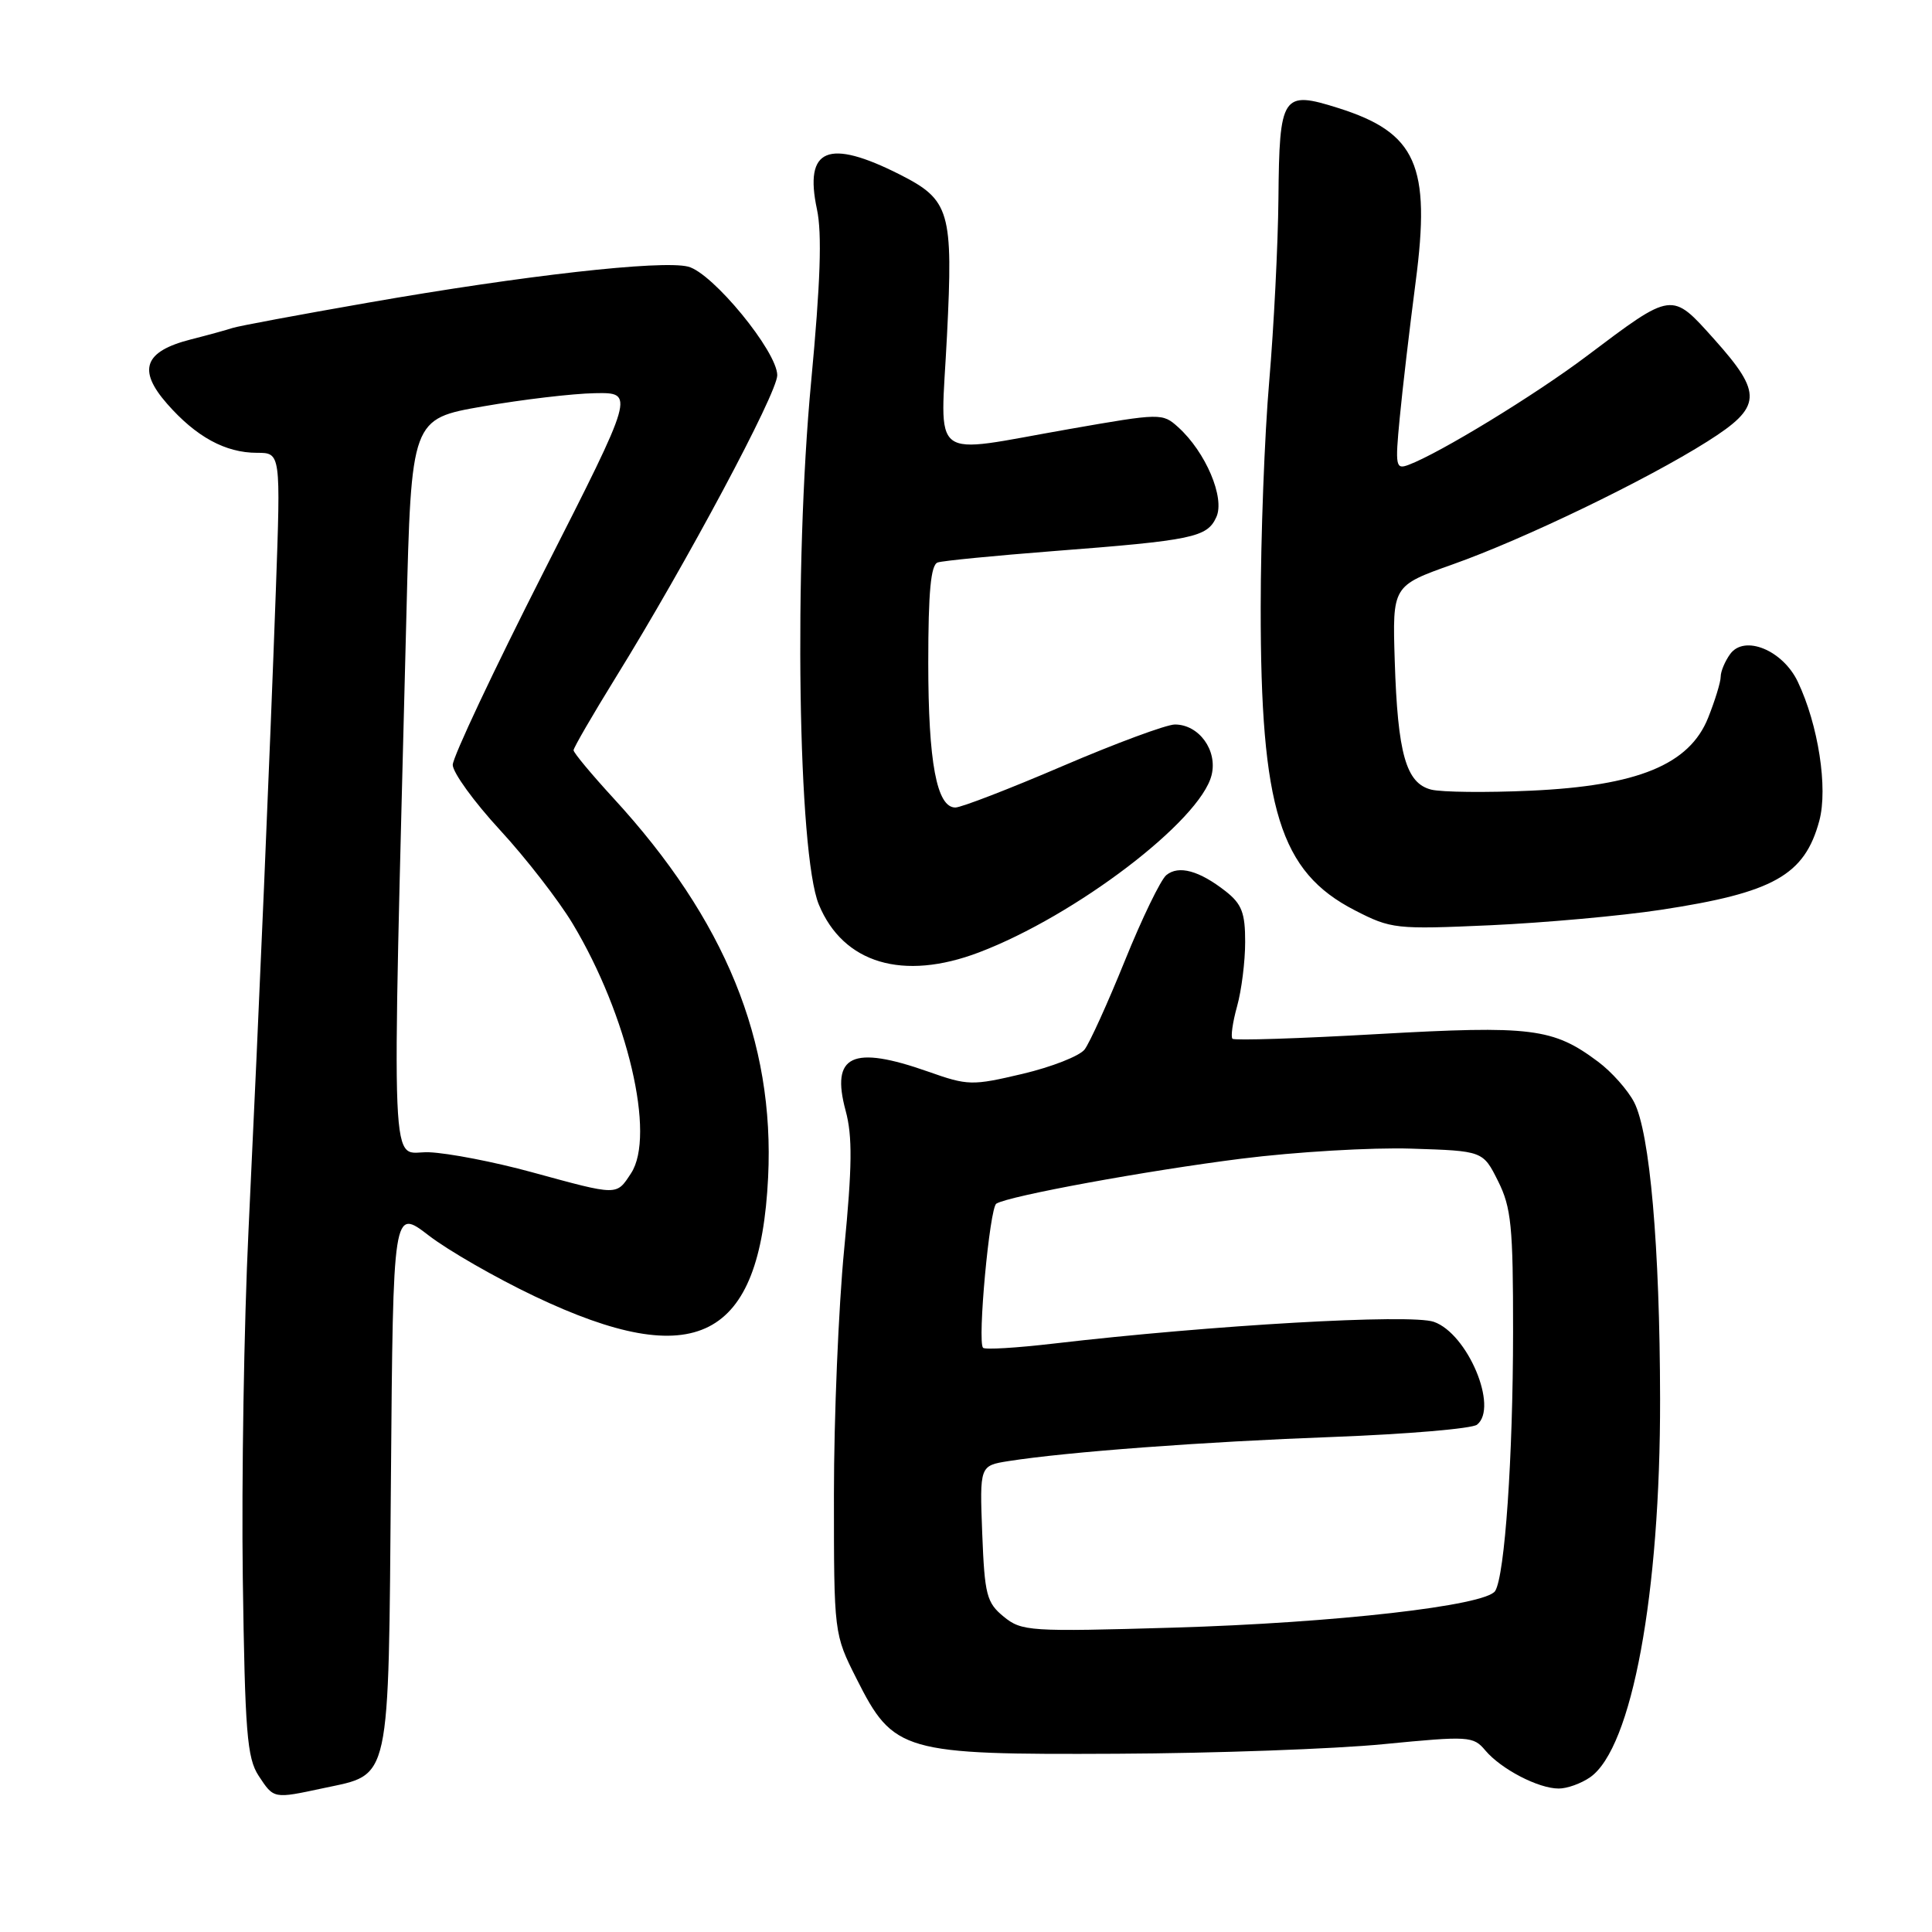 <?xml version="1.0" encoding="UTF-8" standalone="no"?>
<!DOCTYPE svg PUBLIC "-//W3C//DTD SVG 1.1//EN" "http://www.w3.org/Graphics/SVG/1.1/DTD/svg11.dtd" >
<svg xmlns="http://www.w3.org/2000/svg" xmlns:xlink="http://www.w3.org/1999/xlink" version="1.1" viewBox="0 0 256 256">
 <g >
 <path fill="currentColor"
d=" M 42.85 236.94 C 51.85 235.01 51.46 236.78 51.80 195.94 C 52.09 160.08 52.09 160.08 56.80 163.70 C 59.38 165.69 65.70 169.32 70.83 171.76 C 92.19 181.93 100.72 177.58 101.78 156.00 C 102.66 137.96 96.10 121.88 81.29 105.77 C 78.38 102.60 76.00 99.74 76.00 99.41 C 76.00 99.08 78.53 94.72 81.61 89.73 C 90.93 74.67 103.00 52.08 102.99 49.72 C 102.98 46.57 94.42 36.14 91.18 35.33 C 87.65 34.44 69.38 36.50 48.81 40.10 C 39.64 41.70 31.54 43.21 30.81 43.46 C 30.09 43.70 27.60 44.39 25.27 44.98 C 19.10 46.56 18.20 49.01 22.14 53.50 C 25.98 57.88 29.86 60.00 34.05 60.00 C 37.20 60.00 37.20 60.00 36.55 78.25 C 35.75 100.39 34.37 132.75 32.93 163.00 C 32.33 175.38 32.00 196.10 32.17 209.05 C 32.46 229.56 32.73 232.94 34.27 235.30 C 36.30 238.38 36.21 238.36 42.85 236.94 Z  M 210.71 235.49 C 216.24 231.61 220.01 211.22 219.97 185.37 C 219.94 165.22 218.62 150.09 216.53 146.05 C 215.69 144.43 213.54 142.01 211.75 140.68 C 205.79 136.22 202.94 135.87 182.55 137.02 C 172.21 137.61 163.55 137.89 163.31 137.64 C 163.06 137.39 163.33 135.46 163.92 133.34 C 164.51 131.23 164.99 127.40 164.99 124.82 C 165.00 120.98 164.54 119.78 162.42 118.11 C 158.91 115.36 156.18 114.61 154.54 115.96 C 153.79 116.59 151.32 121.68 149.05 127.30 C 146.78 132.91 144.38 138.20 143.71 139.07 C 143.04 139.93 139.35 141.38 135.50 142.29 C 128.80 143.87 128.26 143.86 123.00 142.00 C 112.92 138.45 110.06 139.80 112.05 147.17 C 112.97 150.55 112.92 154.59 111.86 165.50 C 111.11 173.20 110.50 187.82 110.50 198.00 C 110.50 216.50 110.50 216.50 113.50 222.45 C 118.40 232.18 119.59 232.52 148.00 232.38 C 160.93 232.32 176.82 231.75 183.32 231.11 C 194.65 230.01 195.22 230.04 196.82 231.95 C 198.91 234.42 203.84 236.99 206.53 236.99 C 207.64 237.00 209.52 236.32 210.71 235.49 Z  M 129.74 126.19 C 142.53 121.33 159.05 108.74 160.54 102.71 C 161.36 99.43 158.87 96.00 155.68 96.00 C 154.57 96.00 147.89 98.47 140.82 101.50 C 133.76 104.53 127.36 107.00 126.59 107.00 C 124.12 107.00 123.00 101.01 123.00 87.82 C 123.00 78.40 123.34 74.83 124.25 74.53 C 124.94 74.30 131.80 73.63 139.50 73.03 C 158.07 71.60 159.95 71.21 161.17 68.52 C 162.34 65.97 159.76 59.89 156.11 56.60 C 154.04 54.73 153.80 54.73 141.70 56.85 C 122.80 60.15 124.63 61.55 125.48 44.48 C 126.31 28.00 125.87 26.49 119.24 23.13 C 109.72 18.32 106.53 19.65 108.25 27.73 C 108.94 30.94 108.71 37.49 107.48 50.58 C 105.17 75.05 105.73 113.16 108.50 119.86 C 111.73 127.66 119.65 130.03 129.74 126.19 Z  M 220.04 120.56 C 235.01 118.29 239.12 115.98 241.07 108.75 C 242.23 104.42 240.93 96.03 238.22 90.34 C 236.23 86.15 231.15 84.07 229.26 86.66 C 228.57 87.61 228.00 88.96 228.00 89.67 C 228.00 90.38 227.25 92.82 226.34 95.10 C 223.86 101.32 217.00 104.13 202.82 104.77 C 196.94 105.04 191.02 104.97 189.65 104.63 C 186.30 103.79 185.20 99.87 184.81 87.56 C 184.50 77.62 184.50 77.62 192.50 74.78 C 201.96 71.43 218.17 63.60 226.25 58.49 C 233.49 53.91 233.60 52.17 227.15 44.96 C 221.45 38.60 221.69 38.57 210.21 47.21 C 203.37 52.36 190.76 60.05 186.66 61.59 C 184.94 62.24 184.85 61.82 185.47 55.39 C 185.83 51.60 186.78 43.49 187.58 37.36 C 189.61 21.89 187.68 17.58 177.31 14.31 C 169.91 11.97 169.52 12.55 169.40 26.30 C 169.34 32.46 168.79 43.35 168.18 50.50 C 167.56 57.65 167.05 71.15 167.05 80.50 C 167.03 107.22 169.60 115.51 179.50 120.61 C 184.34 123.10 184.93 123.16 197.50 122.60 C 204.65 122.27 214.79 121.36 220.04 120.56 Z  M 70.50 155.33 C 65.55 153.97 59.40 152.78 56.84 152.68 C 51.63 152.48 51.90 159.01 53.85 81.50 C 54.50 55.50 54.50 55.50 64.00 53.85 C 69.22 52.94 75.89 52.15 78.81 52.10 C 84.12 52.00 84.12 52.00 72.05 75.75 C 65.42 88.81 59.99 100.33 59.99 101.35 C 60.00 102.37 62.81 106.25 66.25 109.98 C 69.69 113.71 74.02 119.30 75.88 122.39 C 83.18 134.55 86.90 150.45 83.62 155.46 C 81.65 158.46 81.97 158.46 70.50 155.33 Z  M 133.00 214.22 C 130.73 212.36 130.47 211.35 130.15 203.19 C 129.81 194.21 129.81 194.21 133.65 193.60 C 141.45 192.38 159.37 191.04 176.70 190.40 C 186.49 190.03 195.04 189.30 195.71 188.78 C 198.59 186.51 194.47 176.71 189.99 175.15 C 186.90 174.07 160.62 175.58 139.62 178.03 C 134.74 178.60 130.52 178.86 130.26 178.59 C 129.49 177.82 131.13 160.04 132.02 159.49 C 133.68 158.46 151.97 155.11 164.50 153.53 C 171.65 152.63 181.78 152.03 187.00 152.20 C 196.50 152.50 196.50 152.50 198.50 156.50 C 200.25 160.00 200.50 162.49 200.49 176.50 C 200.48 193.06 199.40 208.74 198.12 210.81 C 196.91 212.76 176.91 215.04 155.50 215.67 C 136.39 216.23 135.39 216.16 133.00 214.22 Z "/>
</g>
</svg>